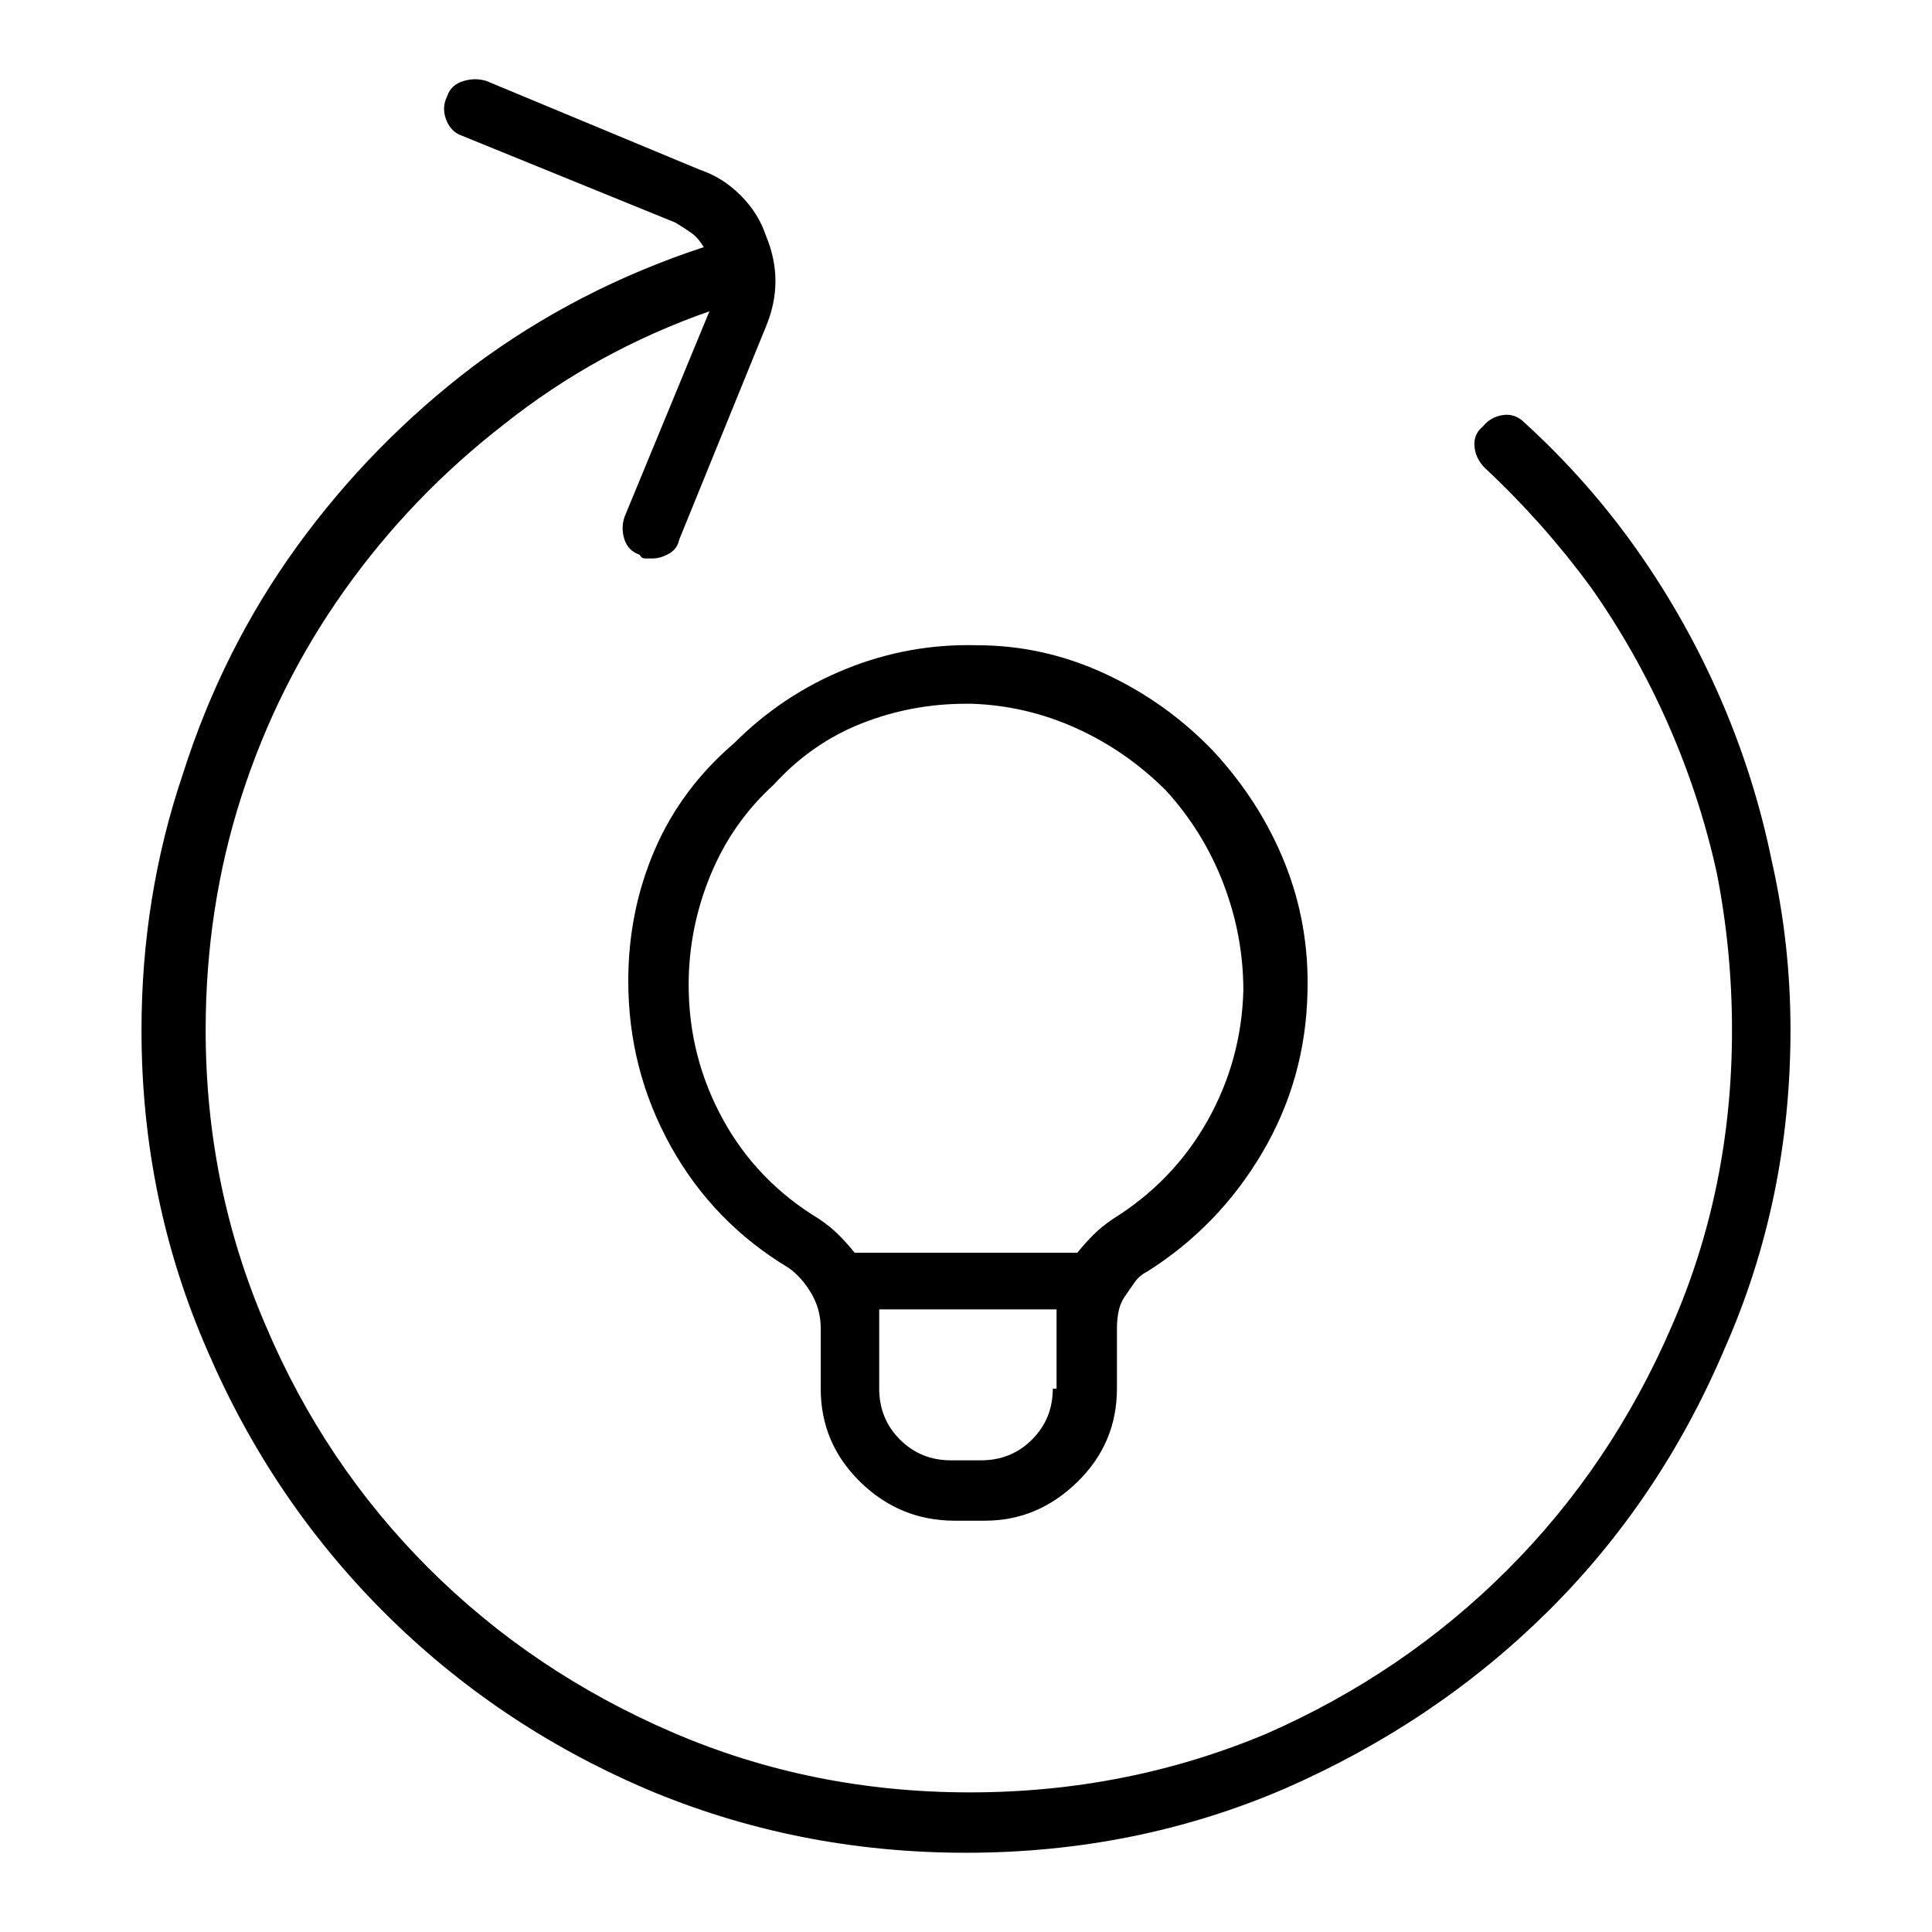 <svg viewBox="0 0 1024 1024" xmlns="http://www.w3.org/2000/svg">
  <path transform="scale(1, -1) translate(0, -960)" fill="currentColor" d="M333 440q0 -47 22.5 -87.5t62.5 -64.5q7 -5 12 -13.5t5 -18.5v-32q0 -29 21 -49.5t50 -20.5h16q28 0 49 20.5t21 49.5v32q0 5 1 9.5t4 8.5v0v0q2 3 4.5 6.5t6.5 5.5q38 24 61 63t24 85q1 36 -12 68.5t-38 59.5q-25 26 -57.5 41t-67.5 15q-36 1 -69.5 -12.5t-59.5 -39.5 q-28 -24 -42 -56.5t-14 -69.5v0zM558 224q0 -16 -11 -27t-27 -11h-16q-16 0 -27 11t-11 27v32v4.5v5.5h94v-5.5v-4.5v-32h-2zM512 587h2h1q29 -1 55.5 -13t47.5 -33q20 -22 30.5 -49.5t10.5 -56.5q-1 -37 -19 -69t-50 -52q-6 -4 -10.5 -8.5t-8.5 -9.5h-118q-4 5 -8.5 9.5 t-10.5 8.5q-33 20 -51 53t-18 71q0 30 11.5 58t33.5 48q20 22 46.5 32.5t55.5 10.5v0zM808 736q-5 5 -11.5 4t-10.5 -6q-5 -4 -4.5 -10.5t5.5 -11.5q31 -29 56 -63q24 -34 41 -72.5t26 -79.5q8 -41 8 -83q0 -84 -32 -157q-32 -74 -87 -129t-128 -87q-74 -31 -157 -31 q-84 0 -158 32t-129 87t-86 128q-32 74 -32 157q0 65 19 124t54.5 109t84.5 88q49 39 109 60l-45 -109q-2 -6 0 -12t8 -8q1 -2 3 -2h4q4 0 8.5 2.5t5.5 7.5l46 113q5 12 5 24t-5 24q-4 12 -13.5 21.5t-21.5 13.5l-113 47q-6 2 -12.5 0t-8.5 -8q-3 -6 -0.5 -12.5t8.5 -8.5 l113 -46q5 -3 8.5 -5.5t6.5 -7.5q-67 -22 -122 -63q-54 -41 -93.5 -95.5t-60.5 -120.5q-22 -65 -22 -136q0 -90 35 -170q34 -79 93.5 -138.5t138.5 -93.5q80 -34 170 -34t169 34q80 35 139.5 94t93.5 139q35 79 35 169q0 46 -10 90q-9 44 -27 85.5t-44 78.5t-60 68v0z" />
</svg>